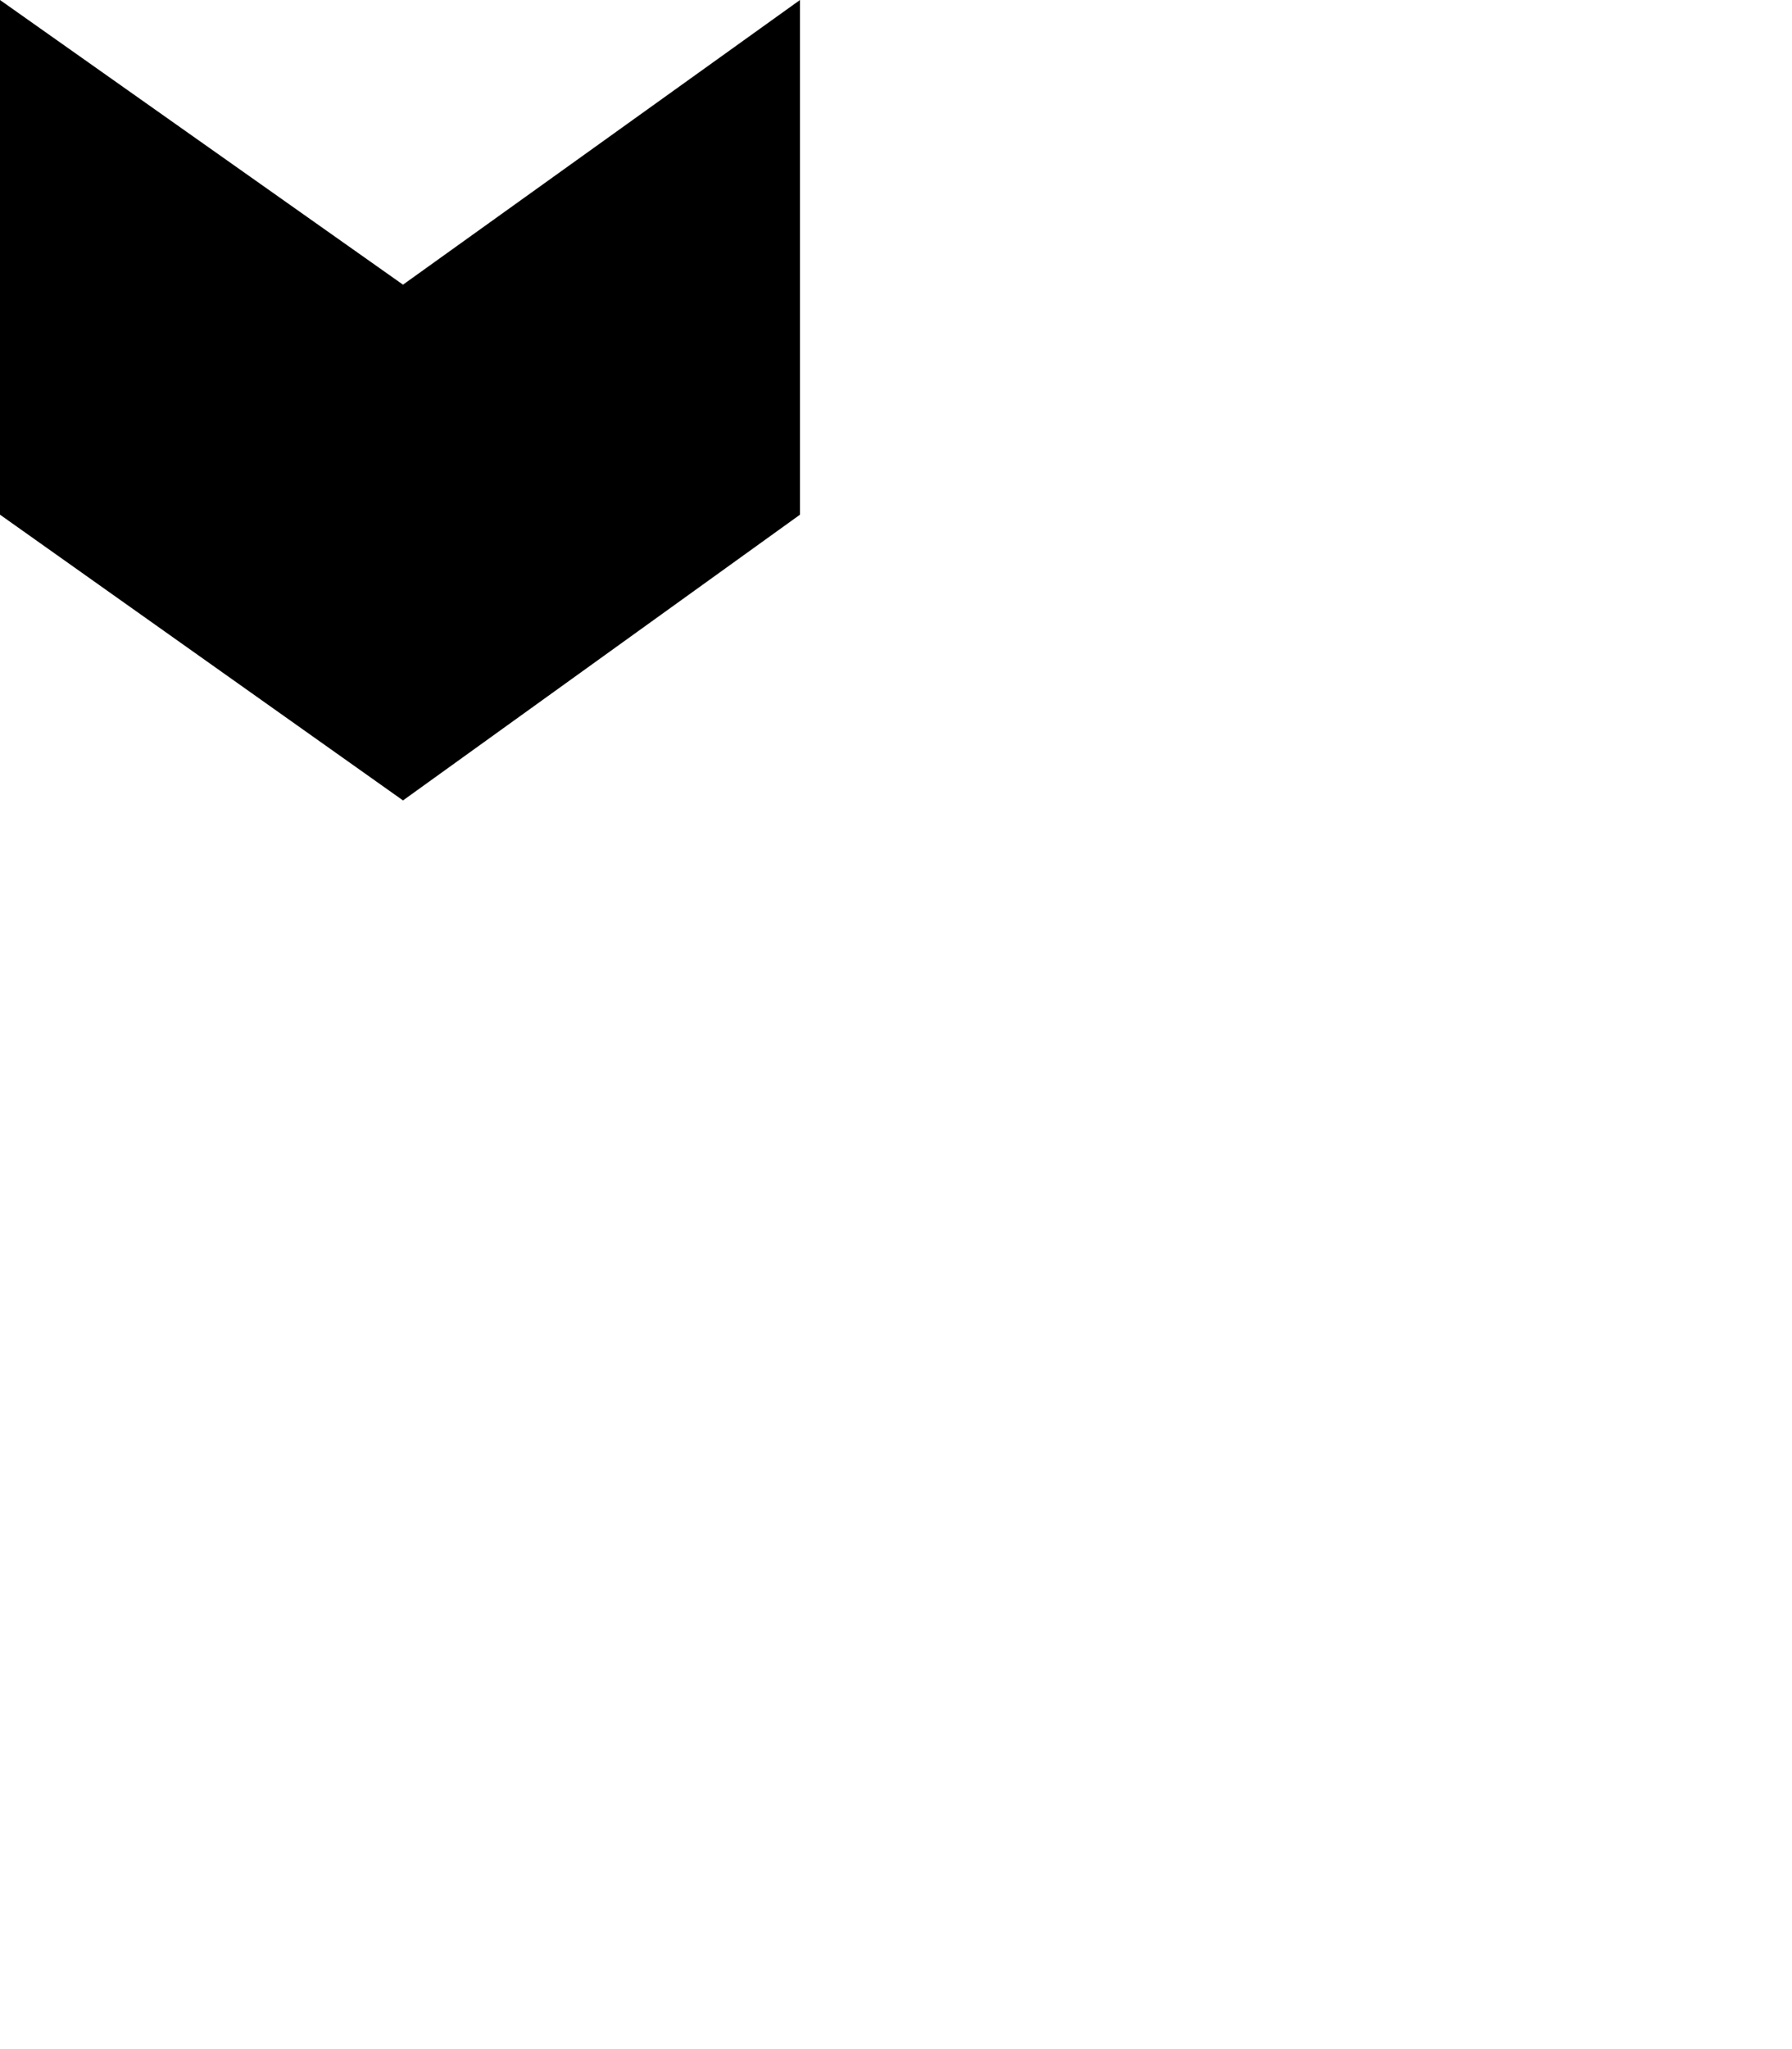 ﻿<svg aria-hidden="true" focusable="false" data-prefix="fal" data-icon="pointer" role="img" xmlns="http://www.w3.org/2000/svg" viewBox="0 0 448 512" class="thip-pointer">
  <path fill="currentColor" class="" d="M0 128.6L100.75 200L200 128.6L200 0L100.75 71.13L0 0L0 128.6Z" id="d4foun3Rqq"></path>
</svg>